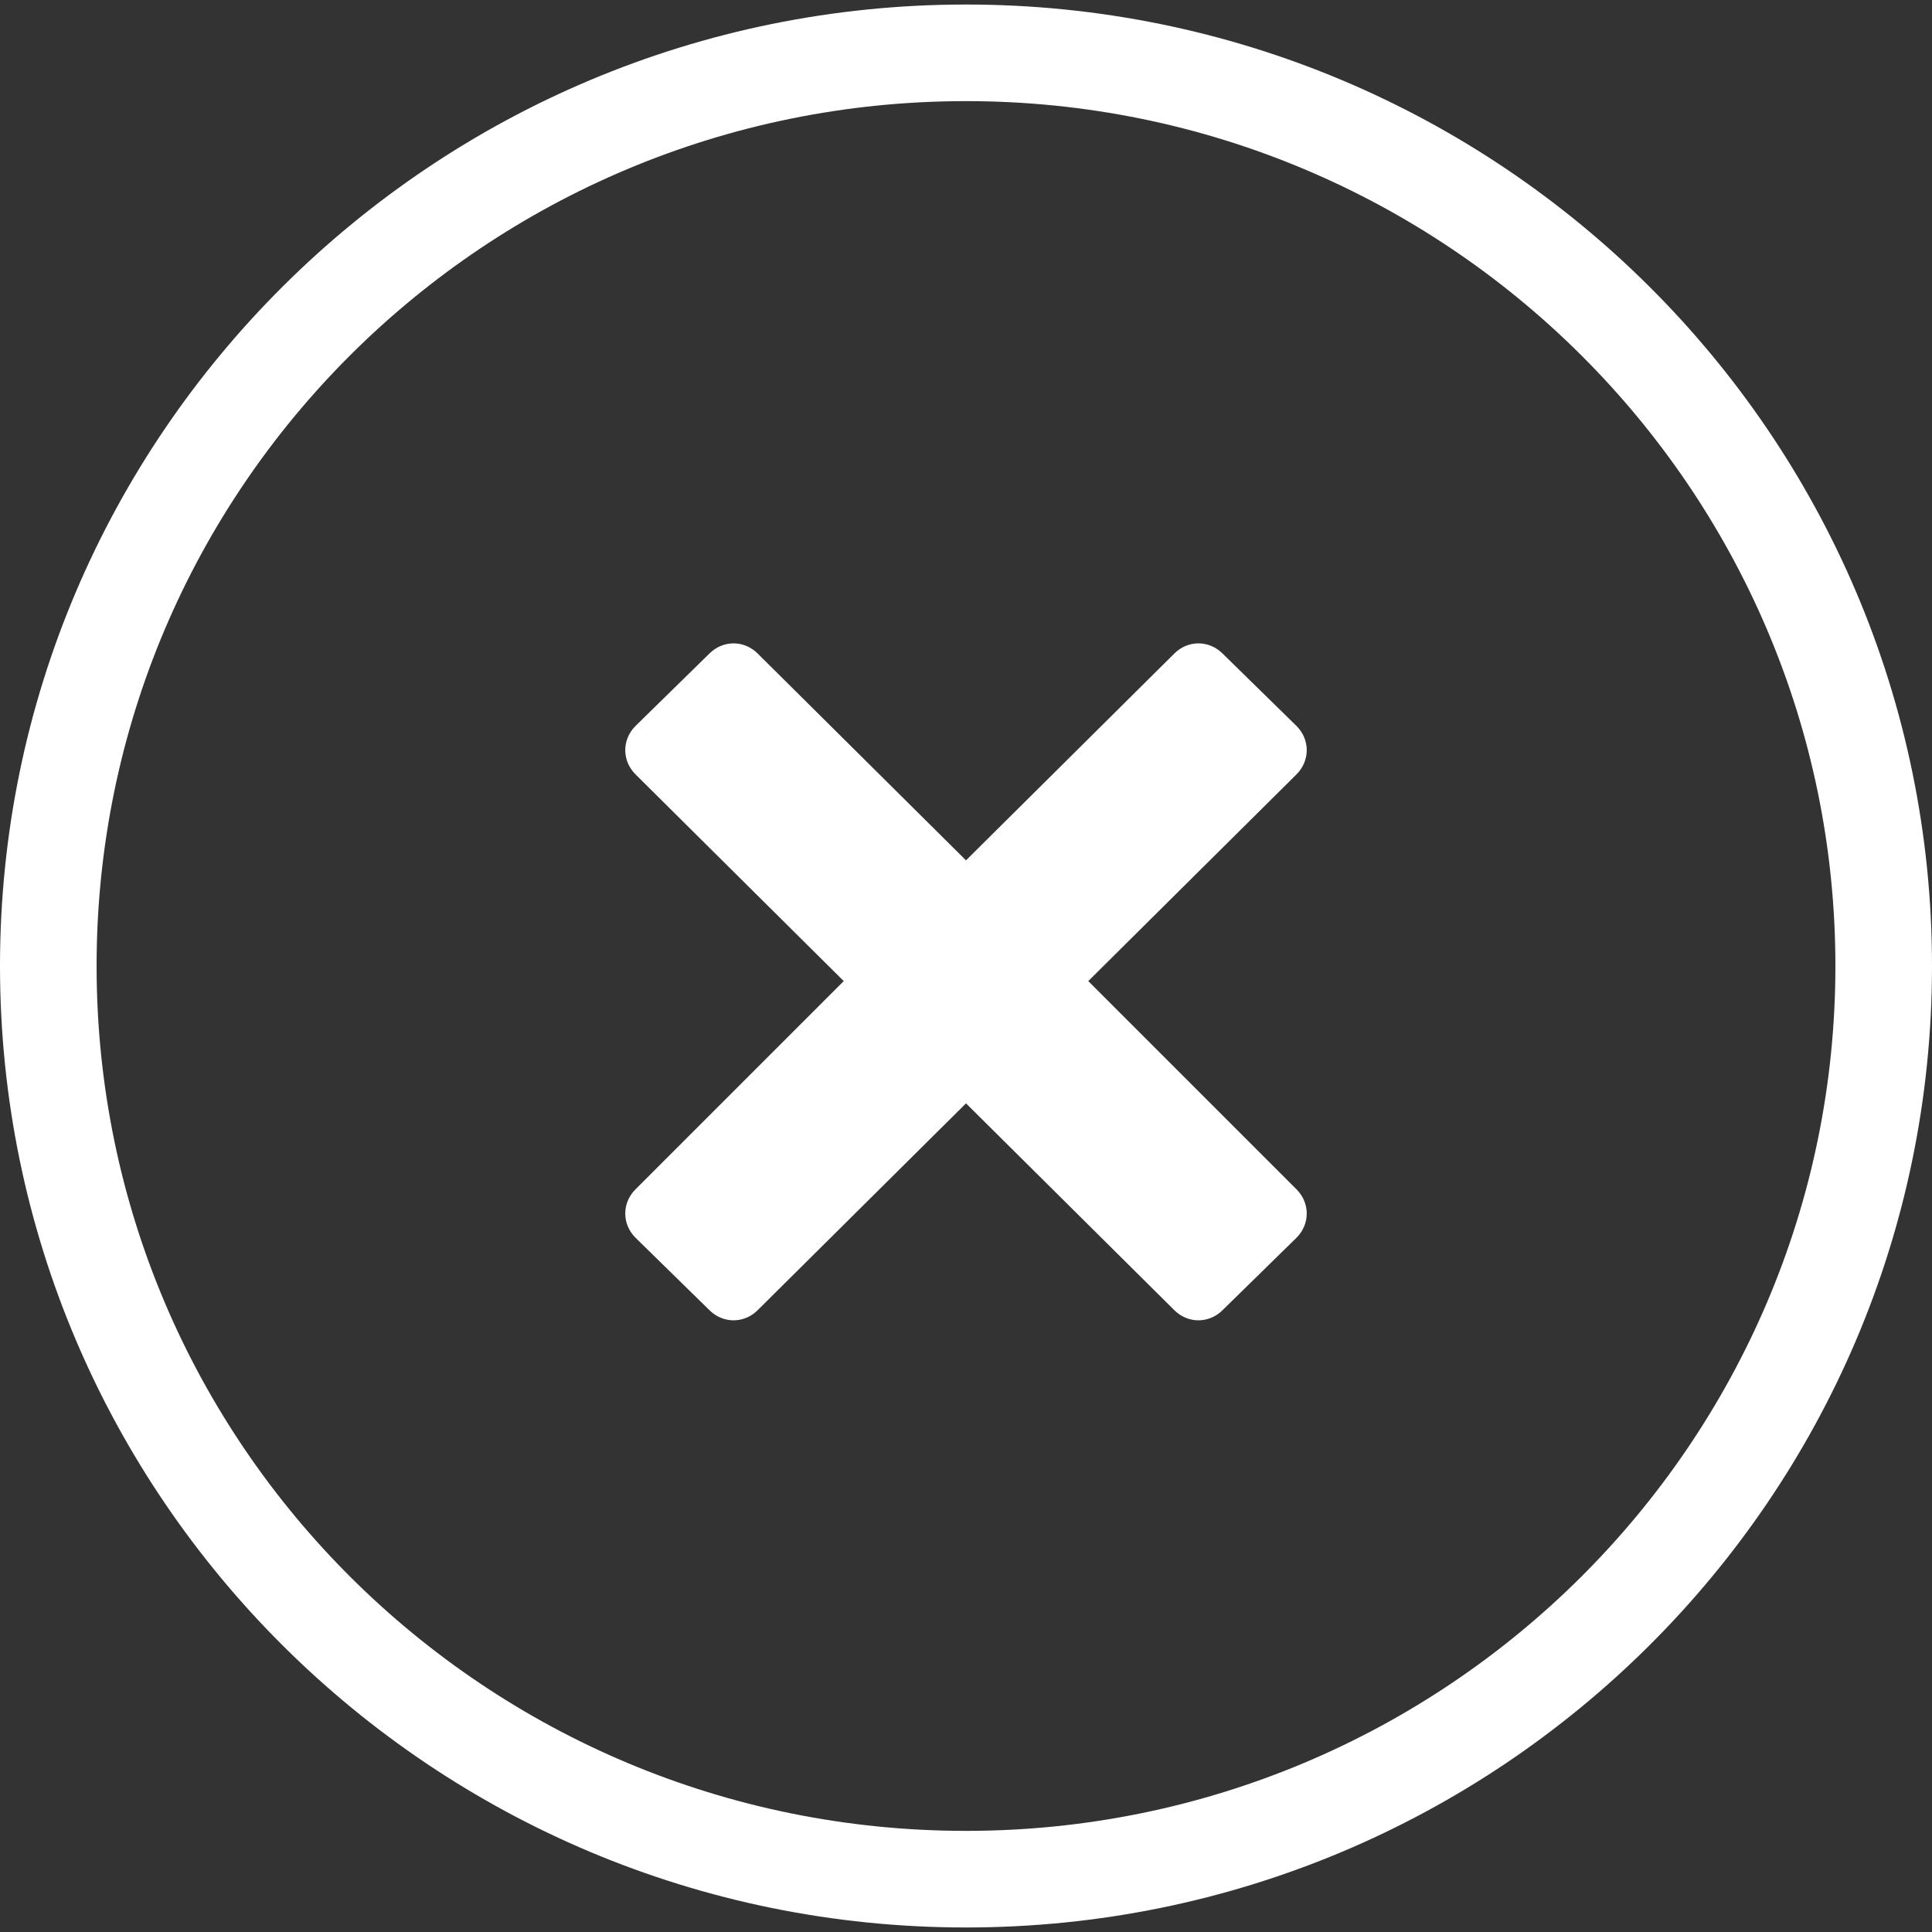 <?xml version="1.0" encoding="UTF-8"?><svg id="icons" xmlns="http://www.w3.org/2000/svg" viewBox="0 0 128 128"><rect x="0" y="0" width="128" height="128" fill="#333333" stroke="none"/><g id="row1"><g id="_4"><g id="error_transparent"><path d="m64,.3C28.7.3,0,28.8,0,64s28.7,63.7,64,63.7,64-28.5,64-63.7S99.3.3,64,.3Zm0,121c-31.8,0-57.6-25.6-57.6-57.3S32.2,6.7,64,6.7s57.6,25.7,57.6,57.3-25.8,57.3-57.6,57.3Zm21.9-73.2l-4.9-4.8c-.9-.9-2.3-.9-3.2,0l-13.8,13.7-13.8-13.7c-.9-.9-2.3-.9-3.2,0l-4.9,4.8c-.9.9-.9,2.3,0,3.2l13.8,13.7-13.8,13.8c-.9.9-.9,2.3,0,3.2l4.9,4.8c.9.9,2.3.9,3.2,0l13.8-13.7,13.8,13.7c.9.9,2.3.9,3.2,0l4.9-4.8c.9-.9.9-2.3,0-3.2l-13.8-13.8,13.8-13.7c.9-.9.9-2.3,0-3.2Z" fill="#fff" stroke-width="0"/></g></g></g></svg>